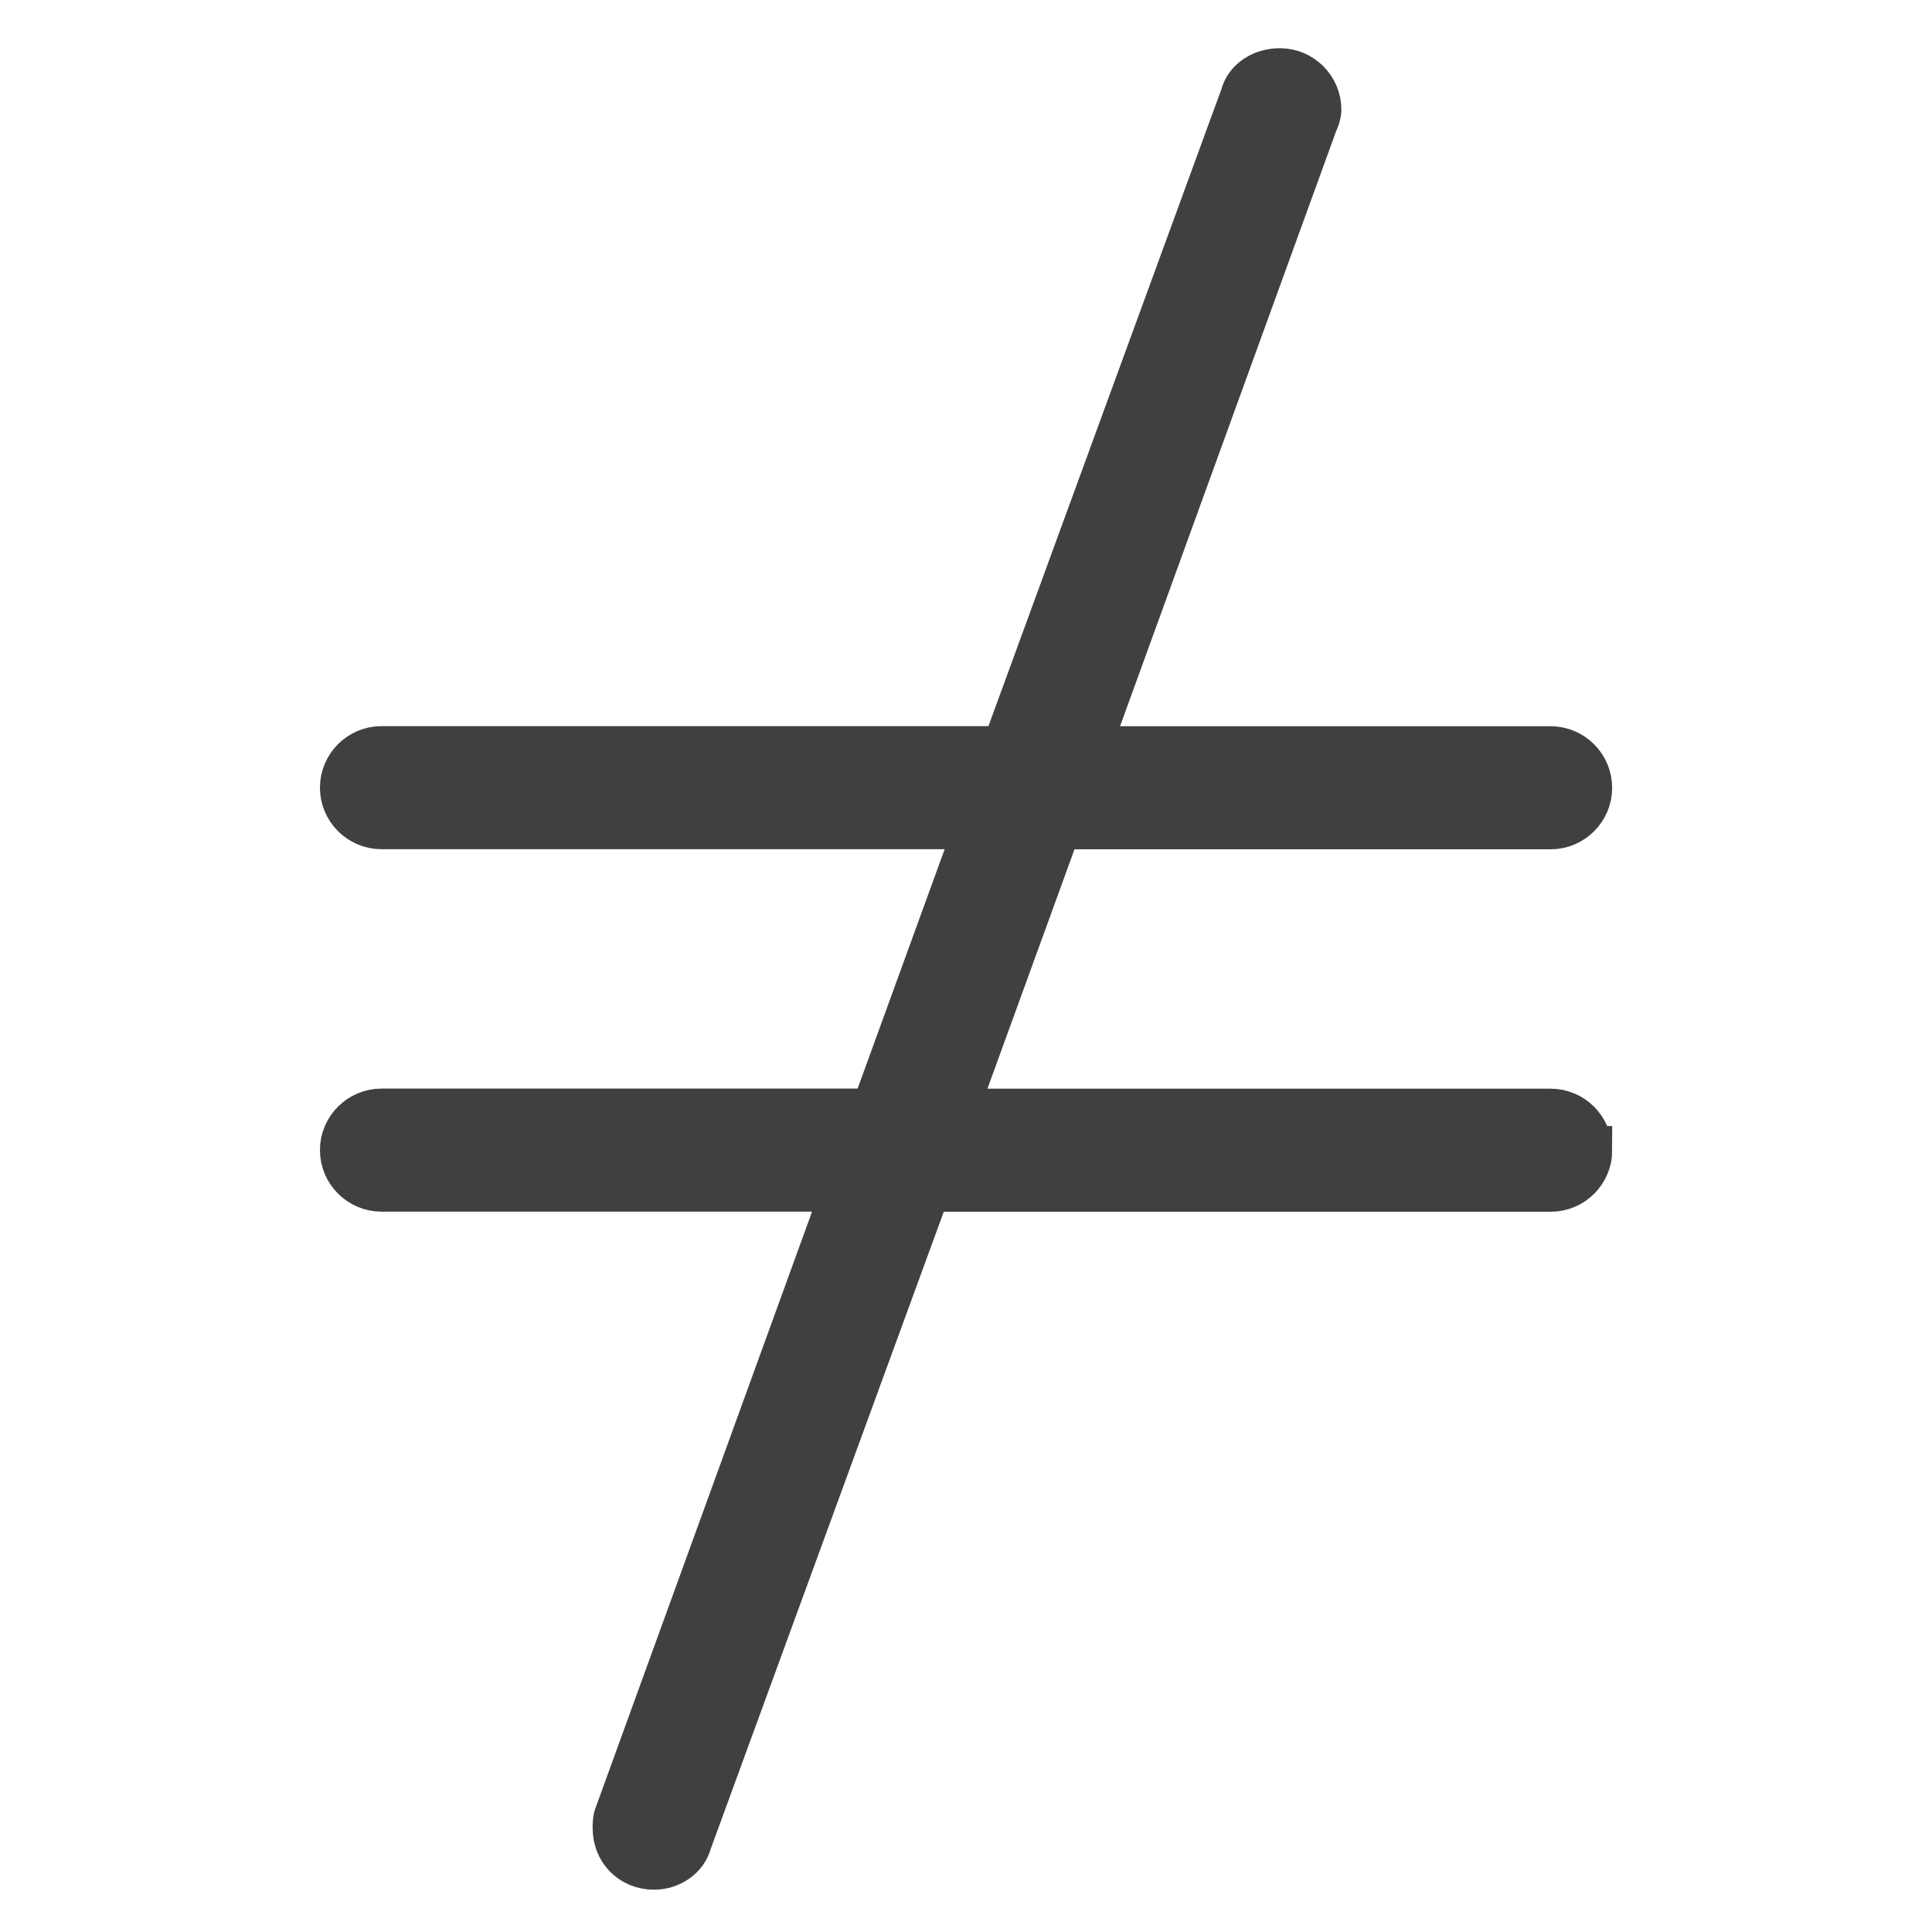 <?xml version="1.0" encoding="UTF-8"?>
<!-- Created with Inkscape (http://www.inkscape.org/) -->
<svg id="svg3039" width="20" height="20" version="1.1" xmlns="http://www.w3.org/2000/svg" xmlns:cc="http://creativecommons.org/ns#" xmlns:dc="http://purl.org/dc/elements/1.1/" xmlns:rdf="http://www.w3.org/1999/02/22-rdf-syntax-ns#">
 <g id="layer1" transform="translate(0,4)">
  <path id="text3329" d="m16.439 7.907c0-0.213-0.174-0.387-0.387-0.387h-6.187l1.083-2.978h5.104c0.213 0 0.387-0.174 0.387-0.387s-0.174-0.387-0.387-0.387h-4.814l2.359-6.497c0.019-0.039 0.039-0.097 0.039-0.135 0-0.213-0.174-0.387-0.387-0.387-0.174 0-0.329 0.097-0.367 0.251l-2.475 6.767h-6.458c-0.213 0-0.387 0.174-0.387 0.387s0.174 0.387 0.387 0.387h6.187l-1.083 2.978h-5.104c-0.213 0-0.387 0.174-0.387 0.387 0 0.213 0.174 0.387 0.387 0.387h4.814l-2.359 6.497c-0.019 0.039-0.019 0.097-0.019 0.135 0 0.213 0.155 0.387 0.387 0.387 0.155 0 0.309-0.097 0.348-0.251l2.475-6.767h6.458c0.213 0 0.387-0.174 0.387-0.387z" fill="#404040" stroke="#404040" stroke-width=".5" aria-label="≠"/>
 </g>
</svg>
